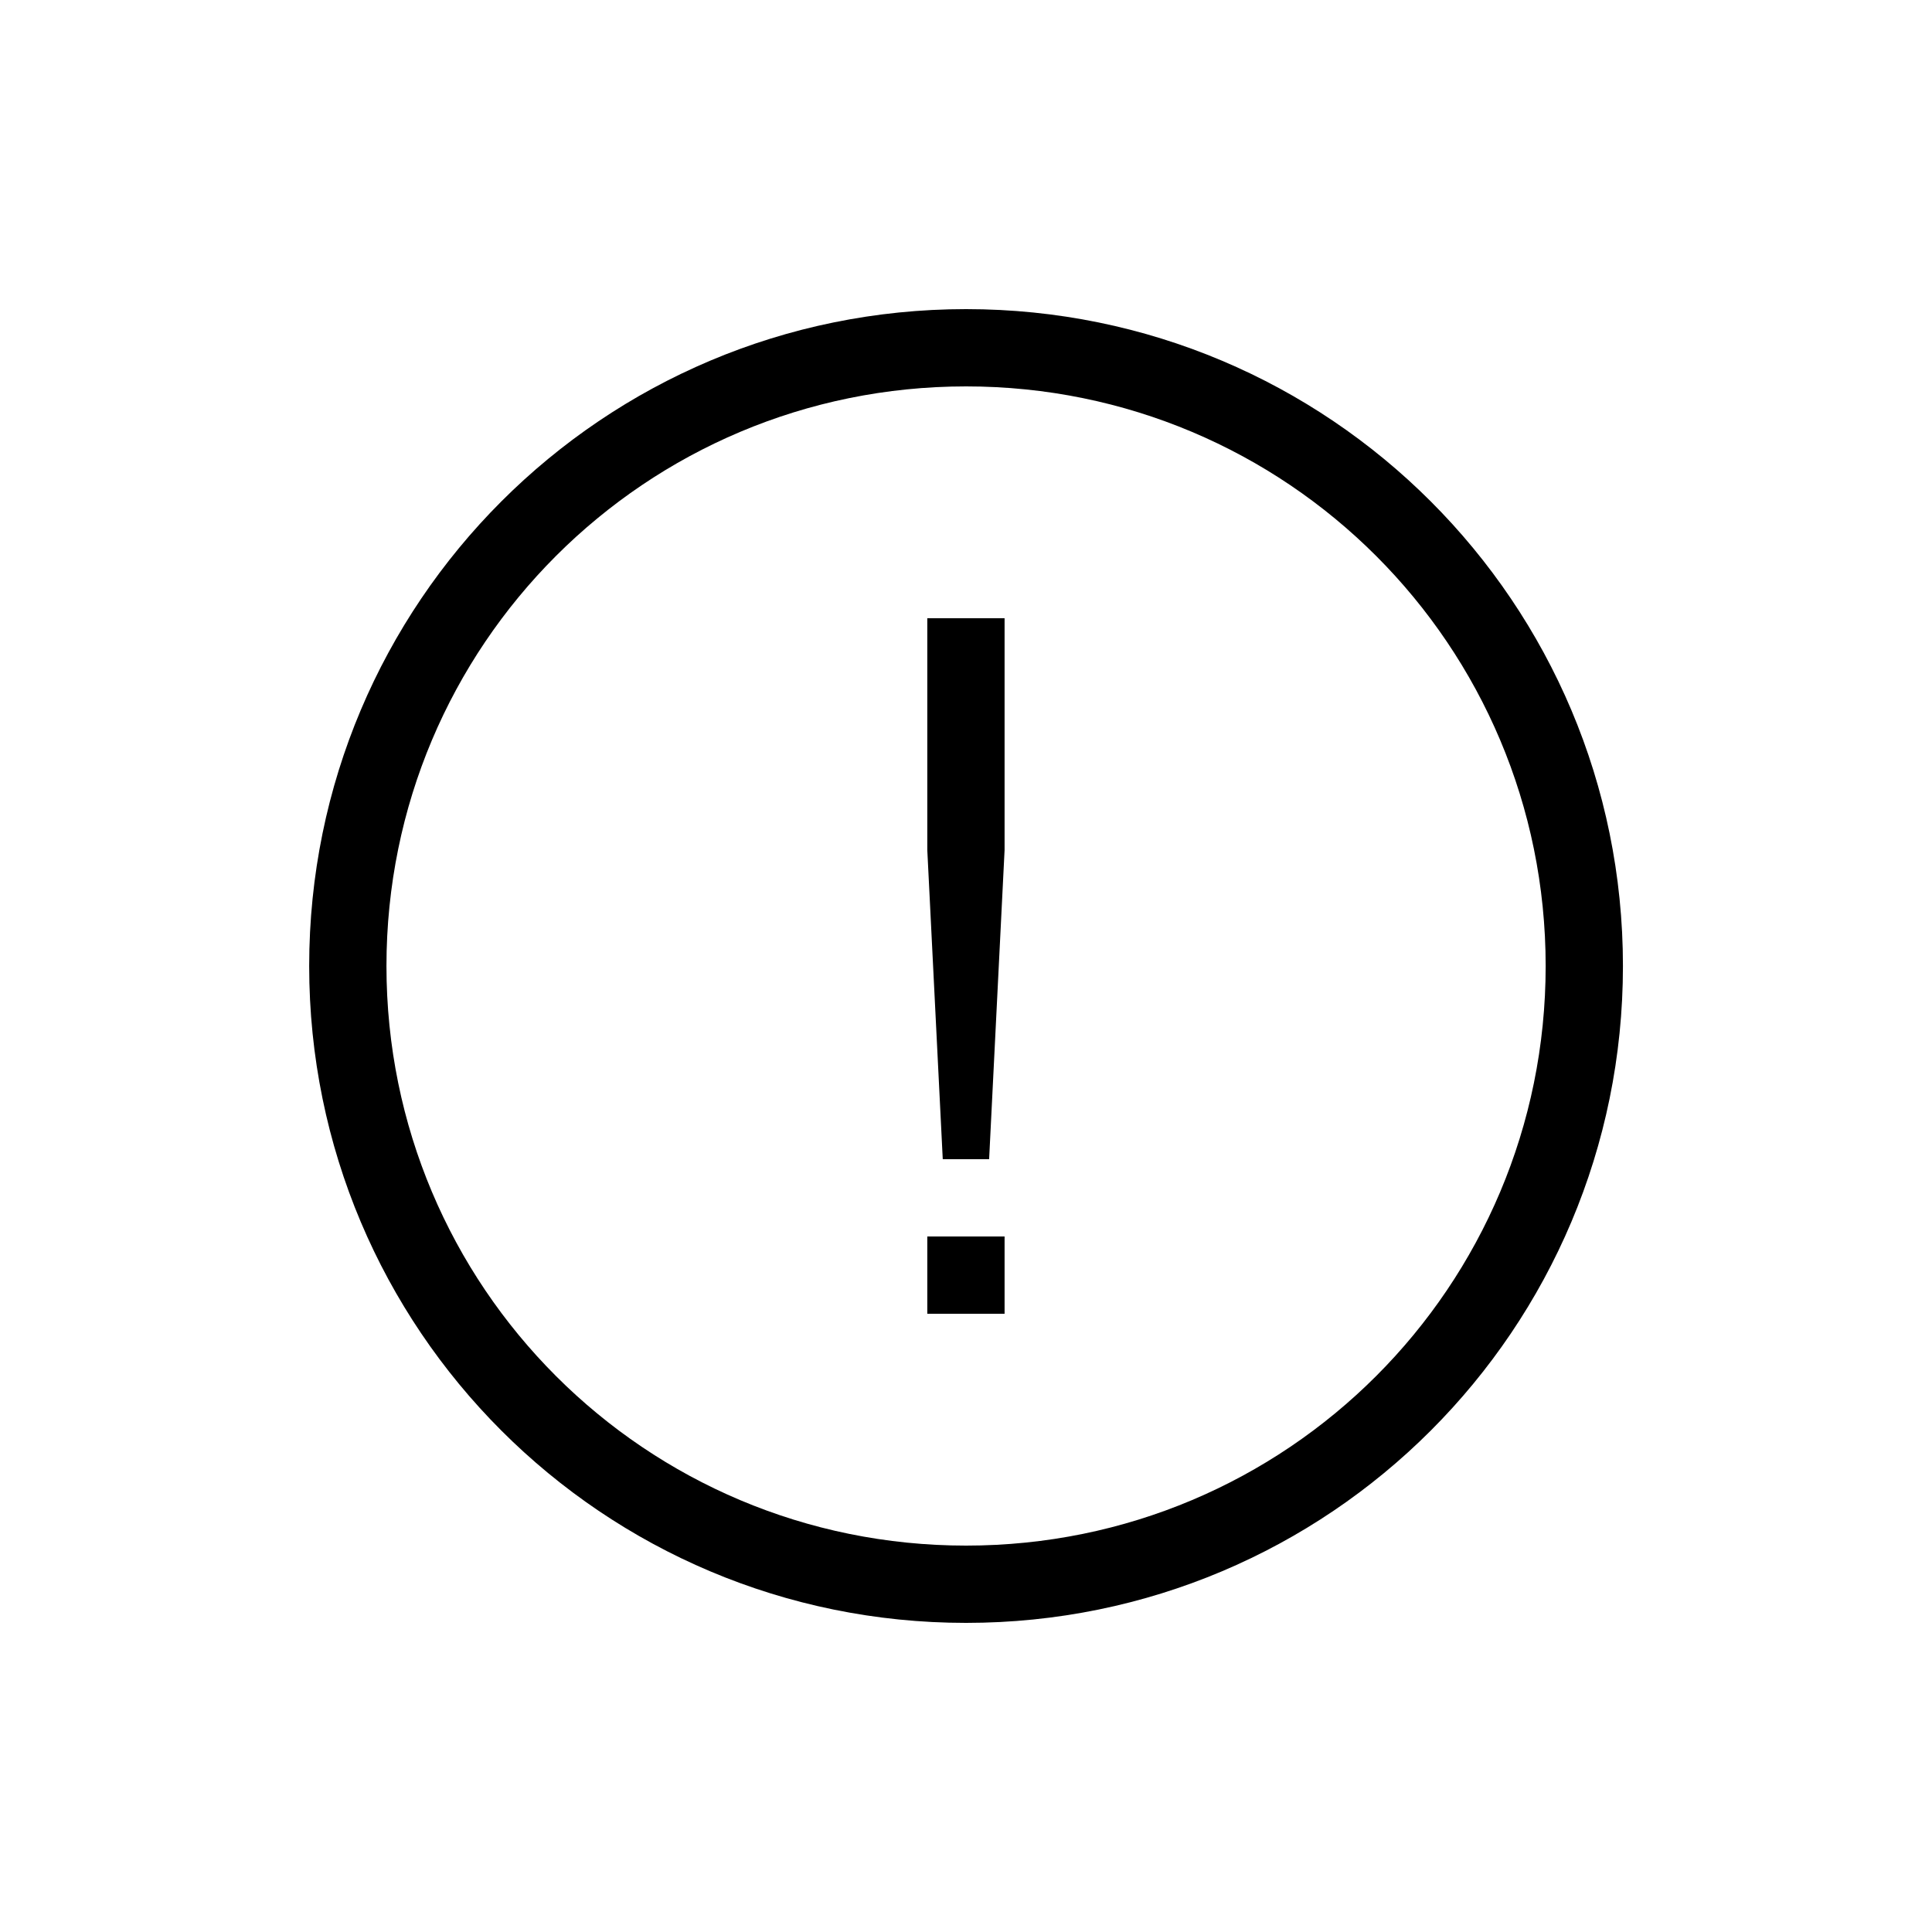 <svg width="32" height="32" viewBox="0 0 32 32" fill="none" xmlns="http://www.w3.org/2000/svg">
<path d="M16.001 26.88C9.985 26.88 5.121 22.016 5.121 16C5.121 9.984 9.985 5.12 16.001 5.12C22.017 5.12 26.881 9.984 26.881 16C26.881 22.016 22.017 26.88 16.001 26.88ZM16.001 6.4C10.689 6.4 6.401 10.688 6.401 16C6.401 21.312 10.689 25.6 16.001 25.6C21.313 25.6 25.601 21.312 25.601 16C25.601 10.688 21.313 6.4 16.001 6.4Z" fill="black"/>
<path d="M15.359 20.48H16.639V21.76H15.359V20.48ZM16.383 19.2H15.615L15.359 14.08V10.24H16.639V14.08L16.383 19.2Z" fill="black"/>
</svg>
